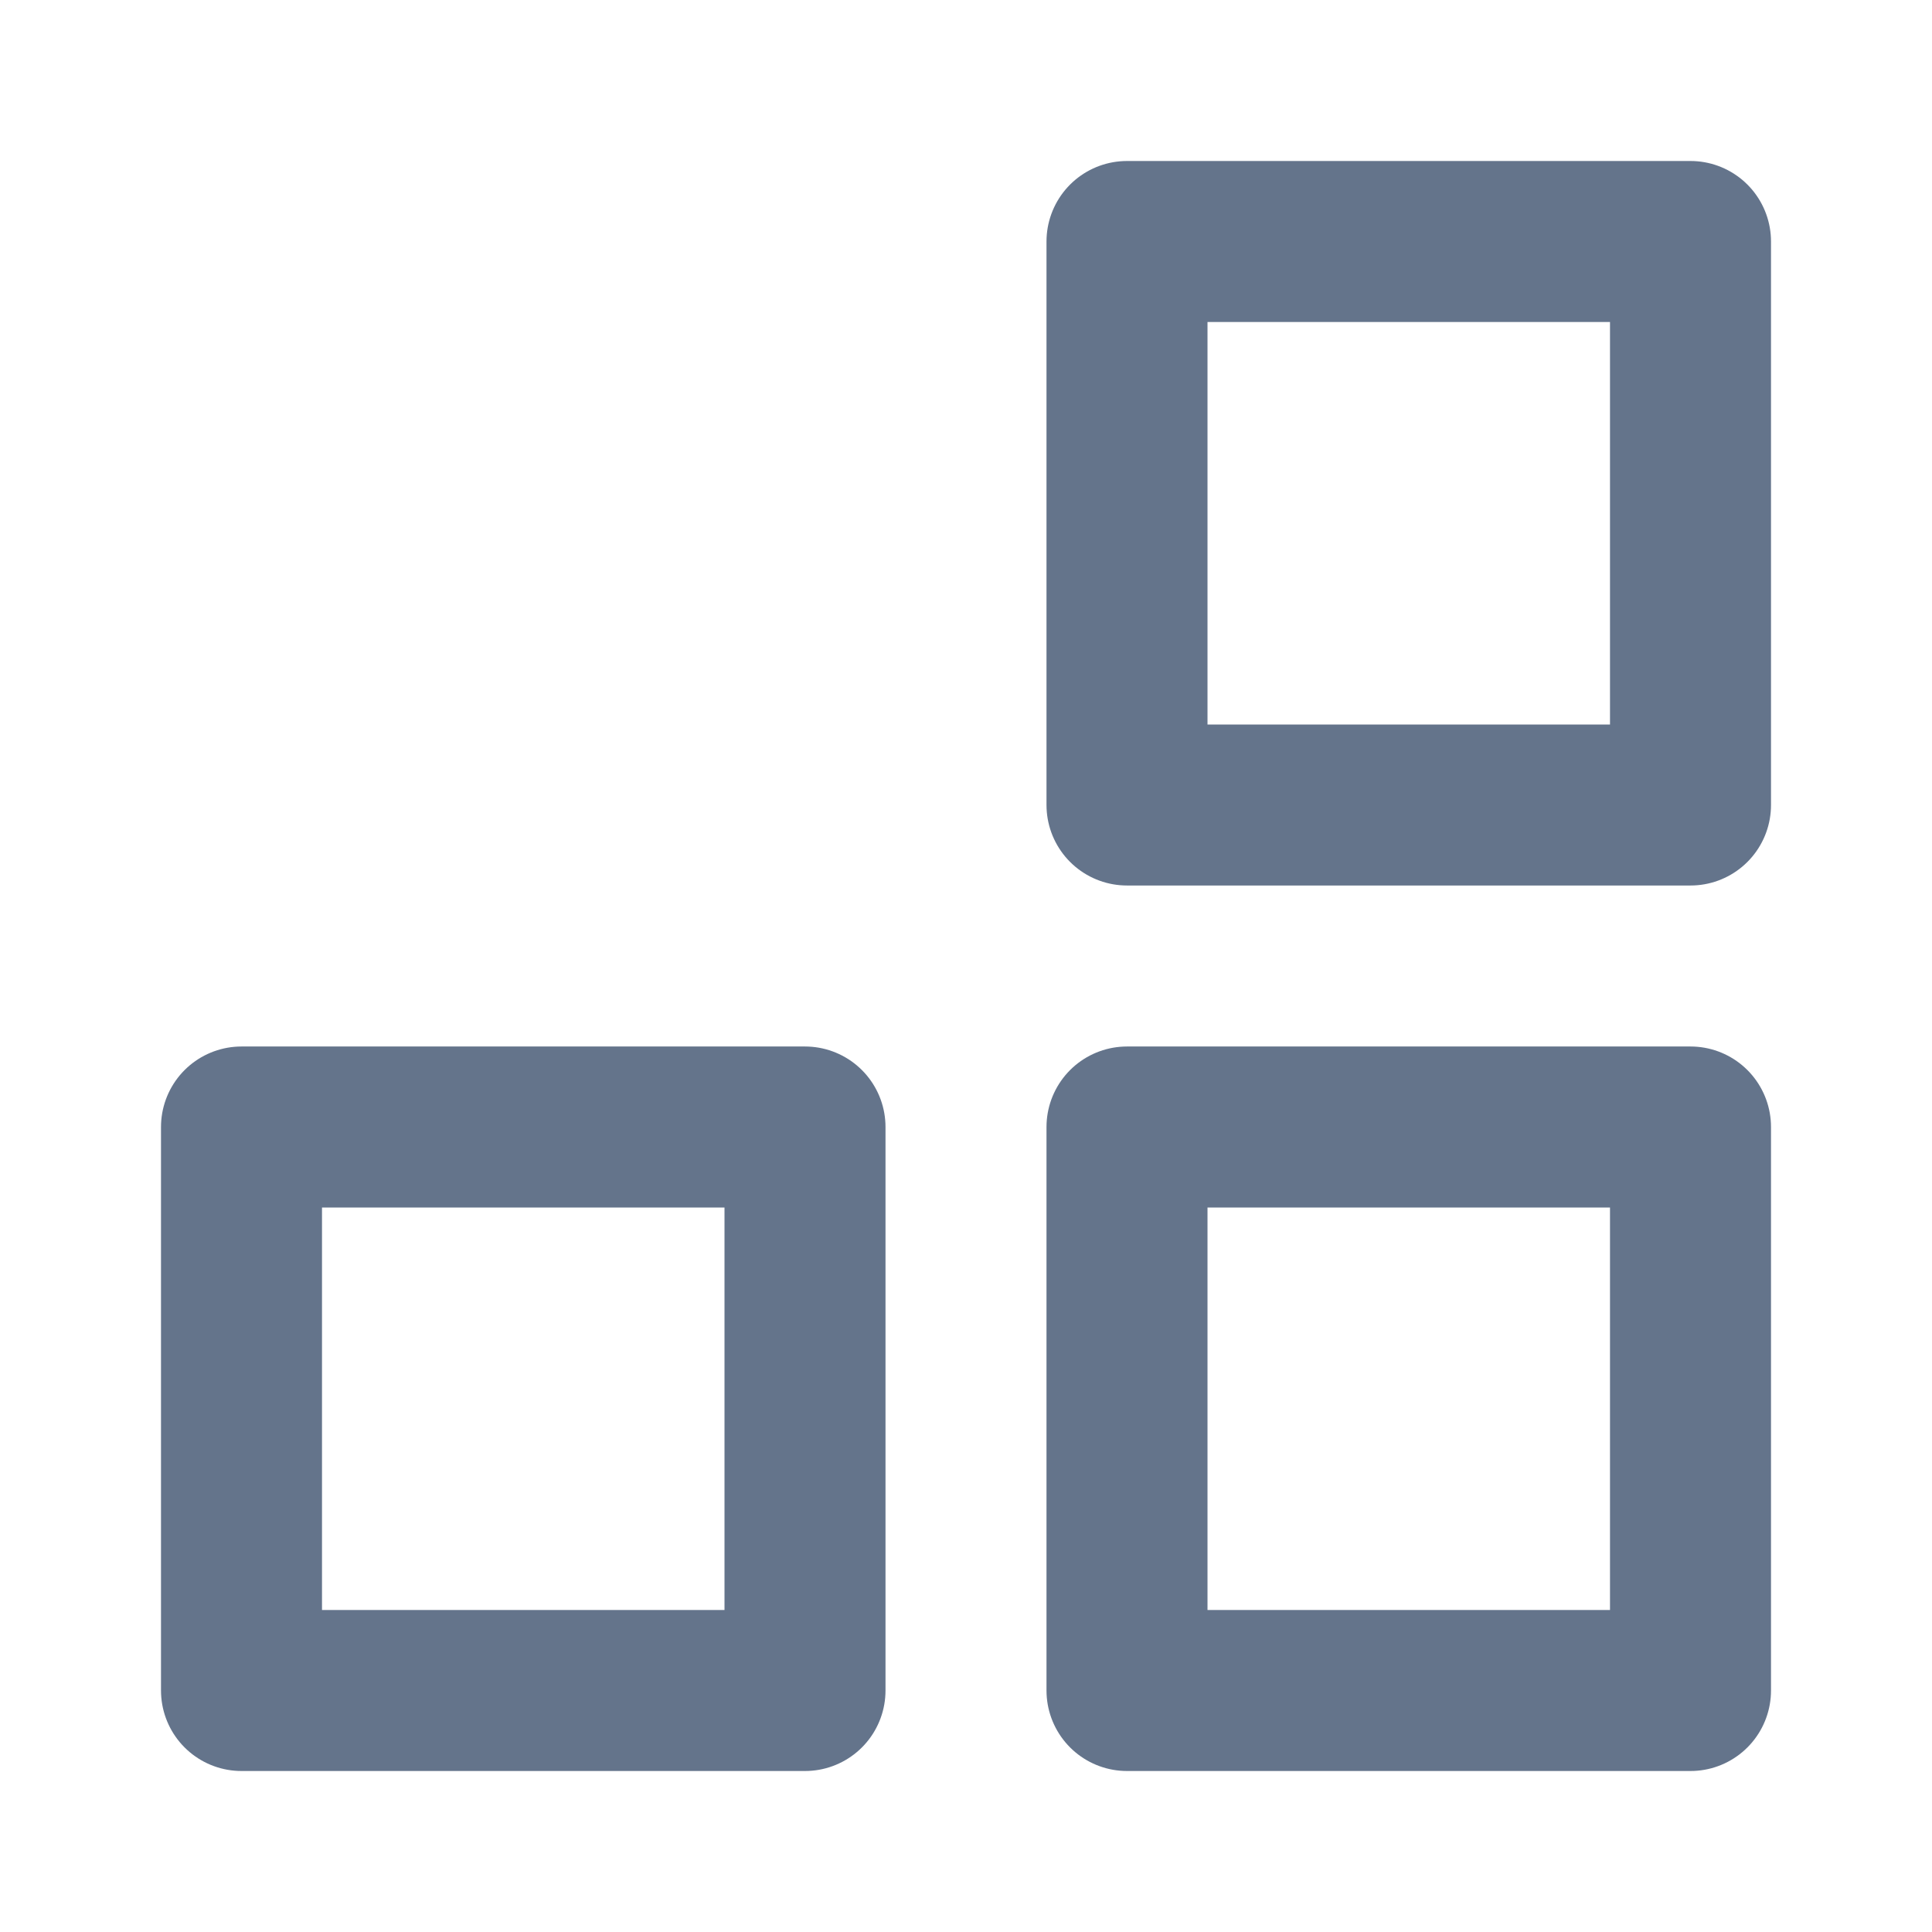 <svg width="24" height="24" viewBox="0 0 24 24" fill="none" xmlns="http://www.w3.org/2000/svg">
<path d="M21 3H14V10H21V3Z" stroke="#64748B" stroke-width="2" stroke-linecap="round" stroke-linejoin="round"/>
<path d="M21 14H14V21H21V14Z" stroke="#64748B" stroke-width="2" stroke-linecap="round" stroke-linejoin="round"/>
<path d="M10 14H3V21H10V14Z" stroke="#64748B" stroke-width="2" stroke-linecap="round" stroke-linejoin="round"/>
</svg>
